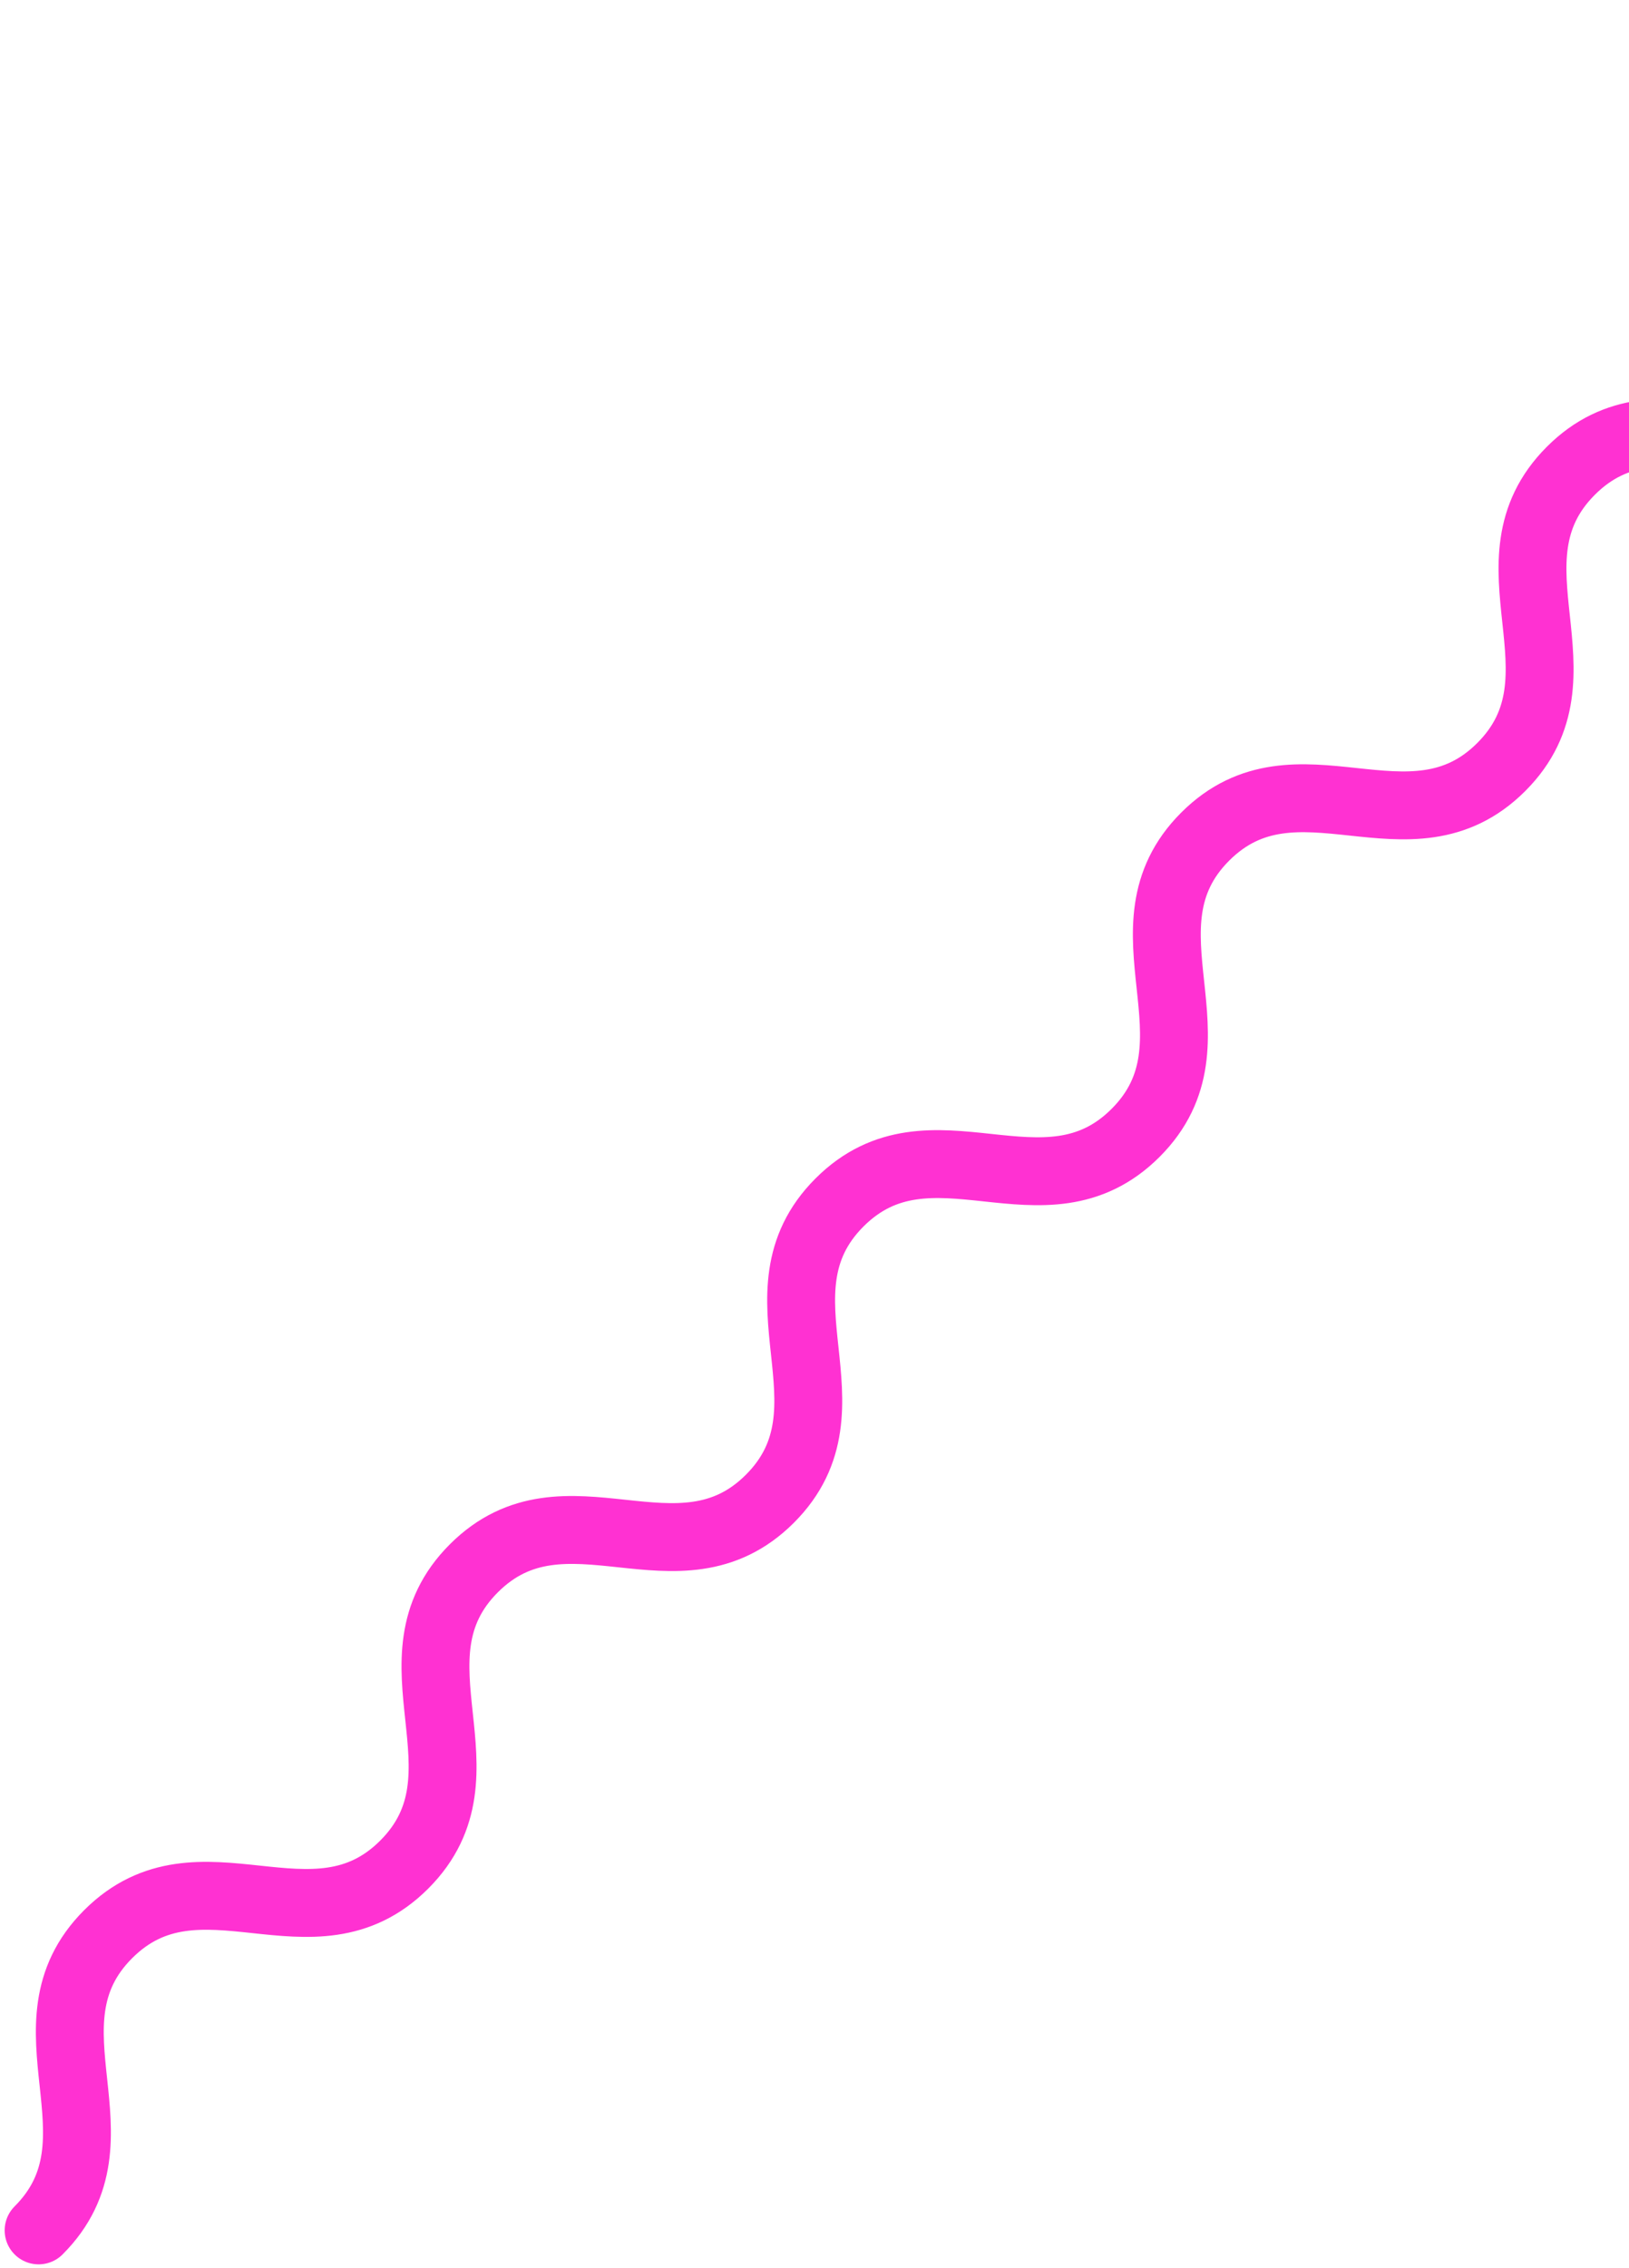 <svg width="240" height="334" viewBox="0 0 240 334" fill="none" xmlns="http://www.w3.org/2000/svg">
<path d="M5.687 328.446C19.155 314.977 2.469 298.29 15.932 284.827C29.401 271.358 46.088 288.045 59.557 274.576C73.025 261.107 56.339 244.421 69.808 230.952C83.276 217.483 99.963 234.17 113.432 220.701C126.901 207.232 110.214 190.545 123.683 177.076C137.152 163.608 153.838 180.294 167.307 166.826C180.776 153.357 164.089 136.67 177.558 123.201C191.027 109.732 207.714 126.419 221.182 112.95C234.651 99.482 217.964 82.795 231.433 69.326C244.902 55.857 261.589 72.544 275.058 59.075C288.526 45.606 271.84 28.92 285.314 15.445C298.783 1.977 315.469 18.663 328.943 5.189" stroke="#FF31D2" stroke-width="10" stroke-miterlimit="10" stroke-linecap="round"/>
</svg>
